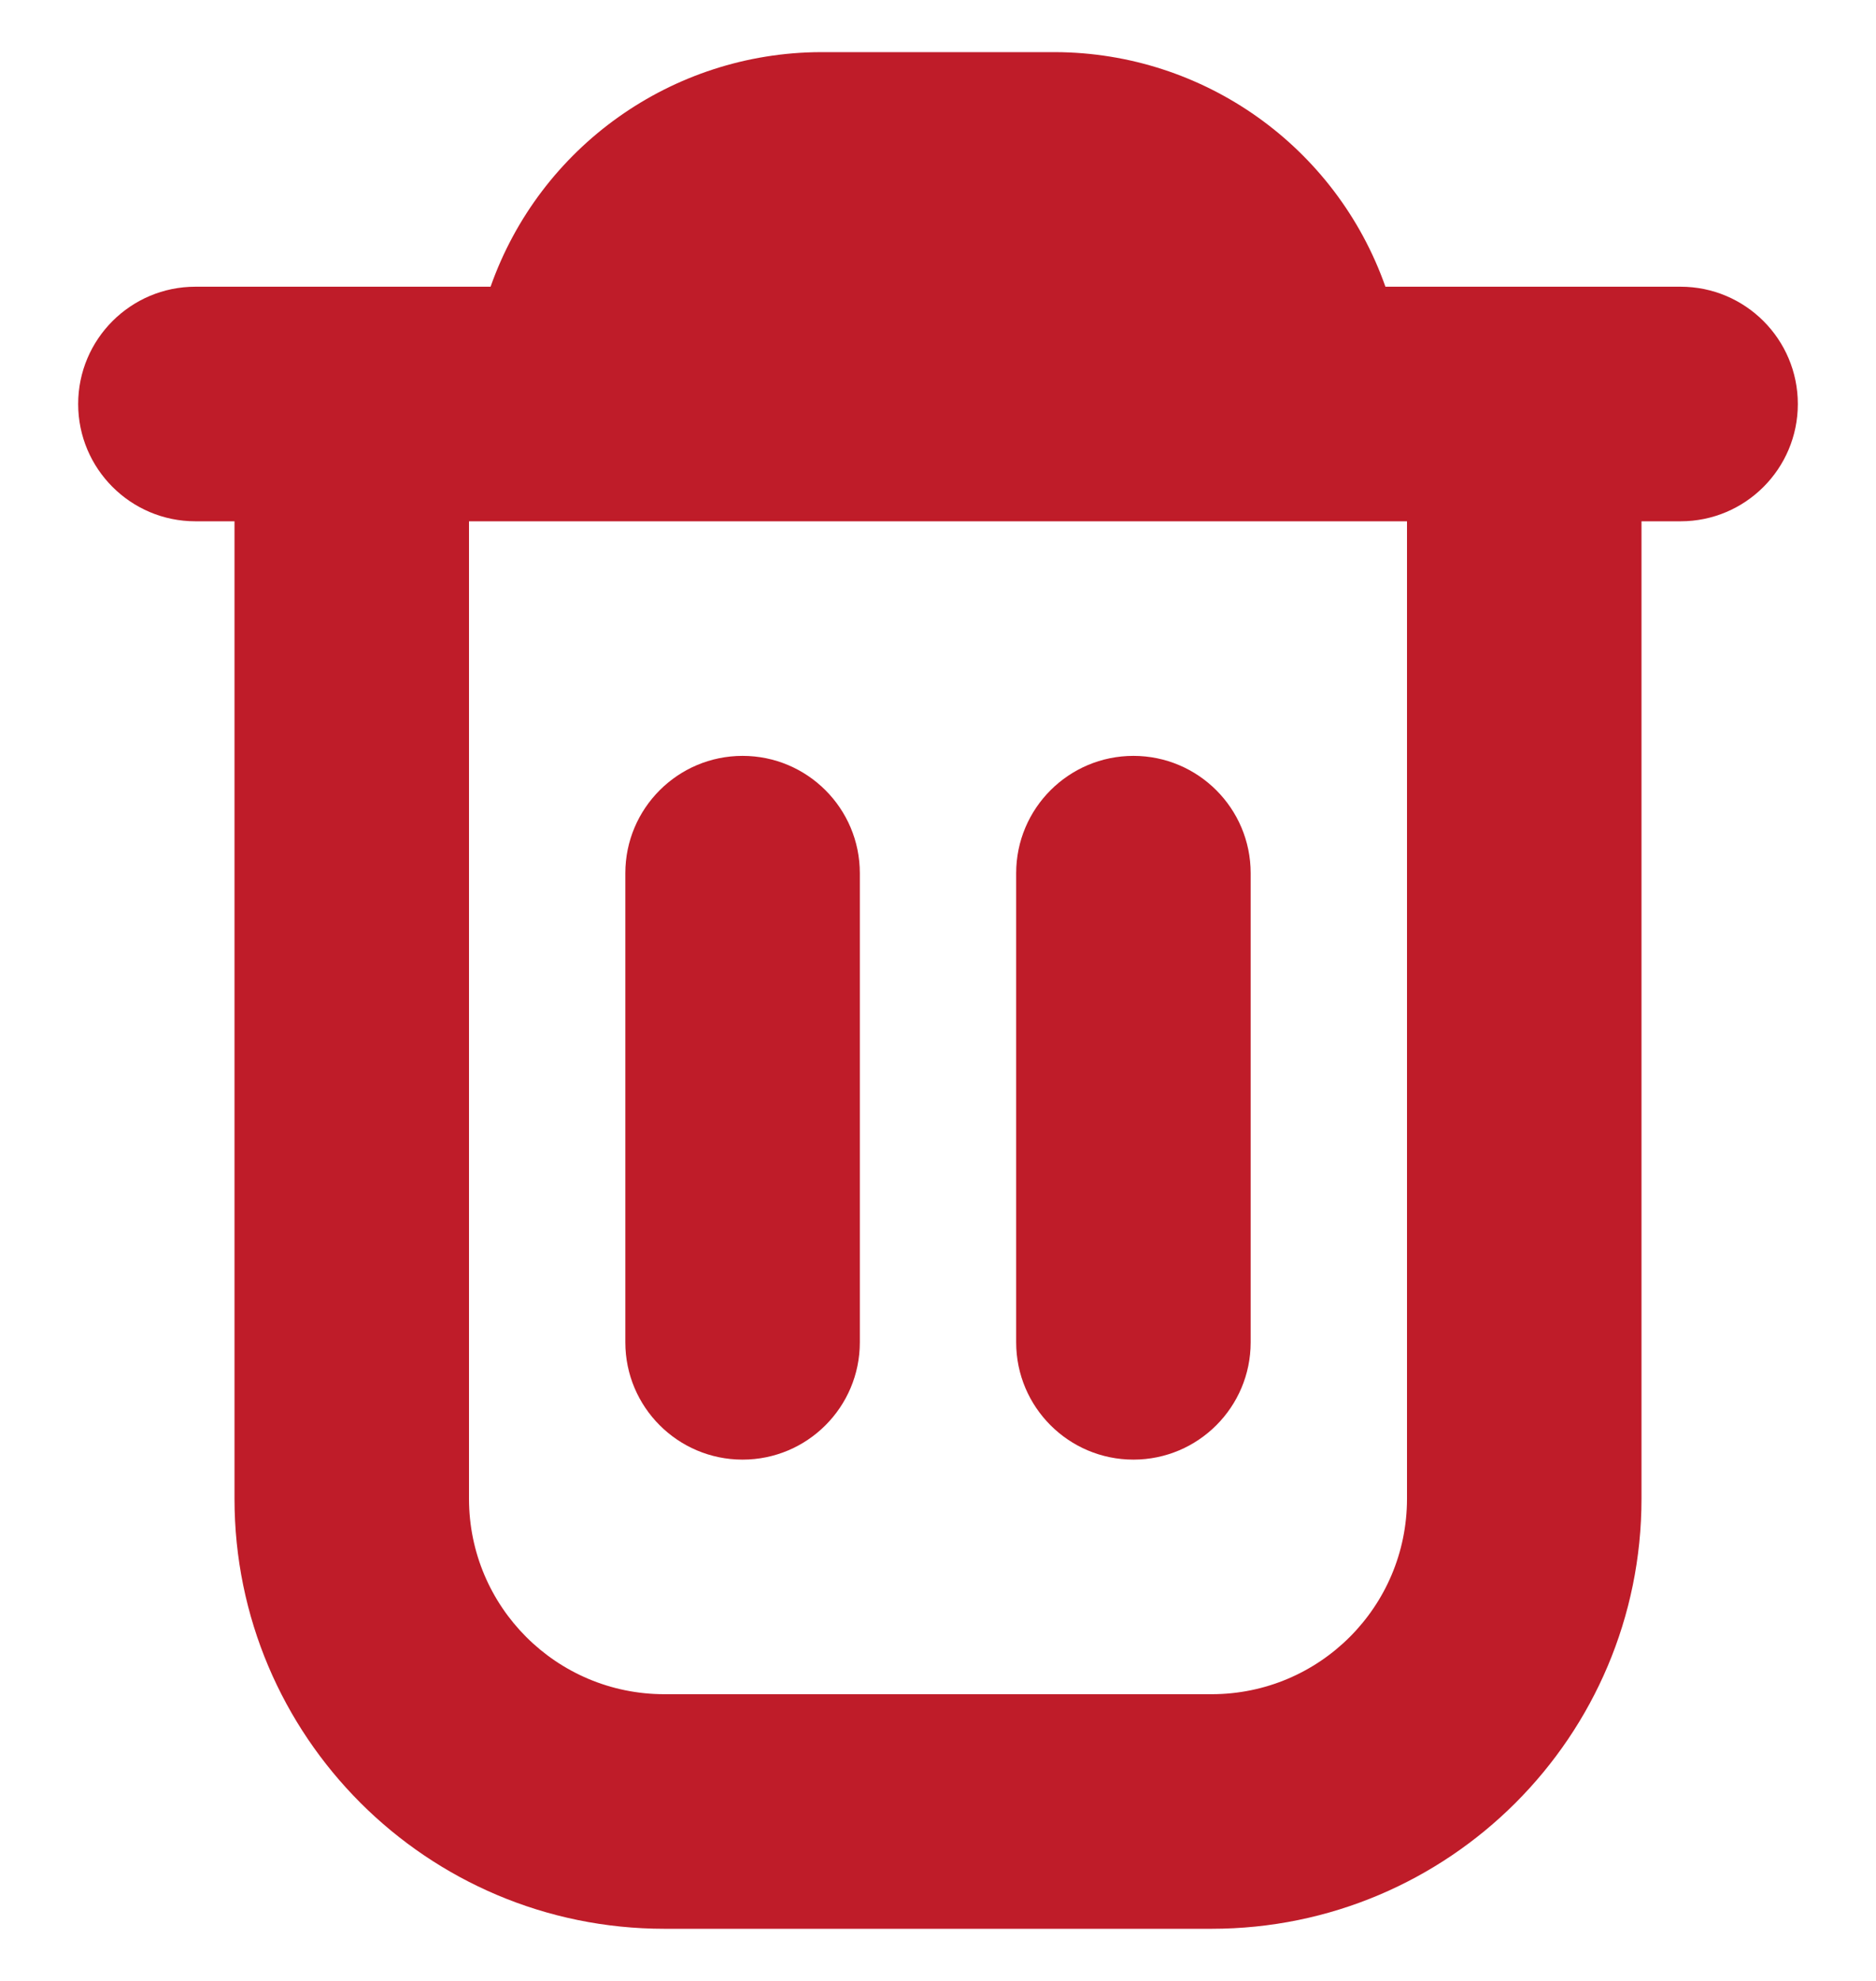 <svg width="18" height="19" viewBox="0 0 18 19" fill="none" xmlns="http://www.w3.org/2000/svg">
<g id="Group">
<path id="Vector" d="M17.25 3.875C17.25 3.254 16.746 2.75 16.125 2.75H13.293C12.819 1.406 11.551 0.505 10.125 0.5H7.875C6.449 0.505 5.181 1.406 4.707 2.75H1.875C1.254 2.75 0.75 3.254 0.75 3.875C0.75 4.496 1.254 5 1.875 5H2.25V14.375C2.25 16.653 4.097 18.5 6.375 18.5H11.625C13.903 18.5 15.75 16.653 15.75 14.375V5H16.125C16.746 5 17.25 4.496 17.25 3.875ZM13.5 14.375C13.5 15.411 12.661 16.25 11.625 16.25H6.375C5.339 16.25 4.5 15.411 4.5 14.375V5H13.5V14.375Z" fill="#BF1C29"/>
<path id="Vector_2" d="M7.125 14C7.746 14 8.25 13.496 8.25 12.875V8.375C8.25 7.754 7.746 7.25 7.125 7.25C6.504 7.25 6 7.754 6 8.375V12.875C6 13.496 6.504 14 7.125 14Z" fill="#BF1C29"/>
<path id="Vector_3" d="M10.875 14C11.496 14 12 13.496 12 12.875V8.375C12 7.754 11.496 7.25 10.875 7.25C10.254 7.25 9.75 7.754 9.75 8.375V12.875C9.75 13.496 10.254 14 10.875 14Z" fill="#BF1C29"/>
</g>
</svg>
